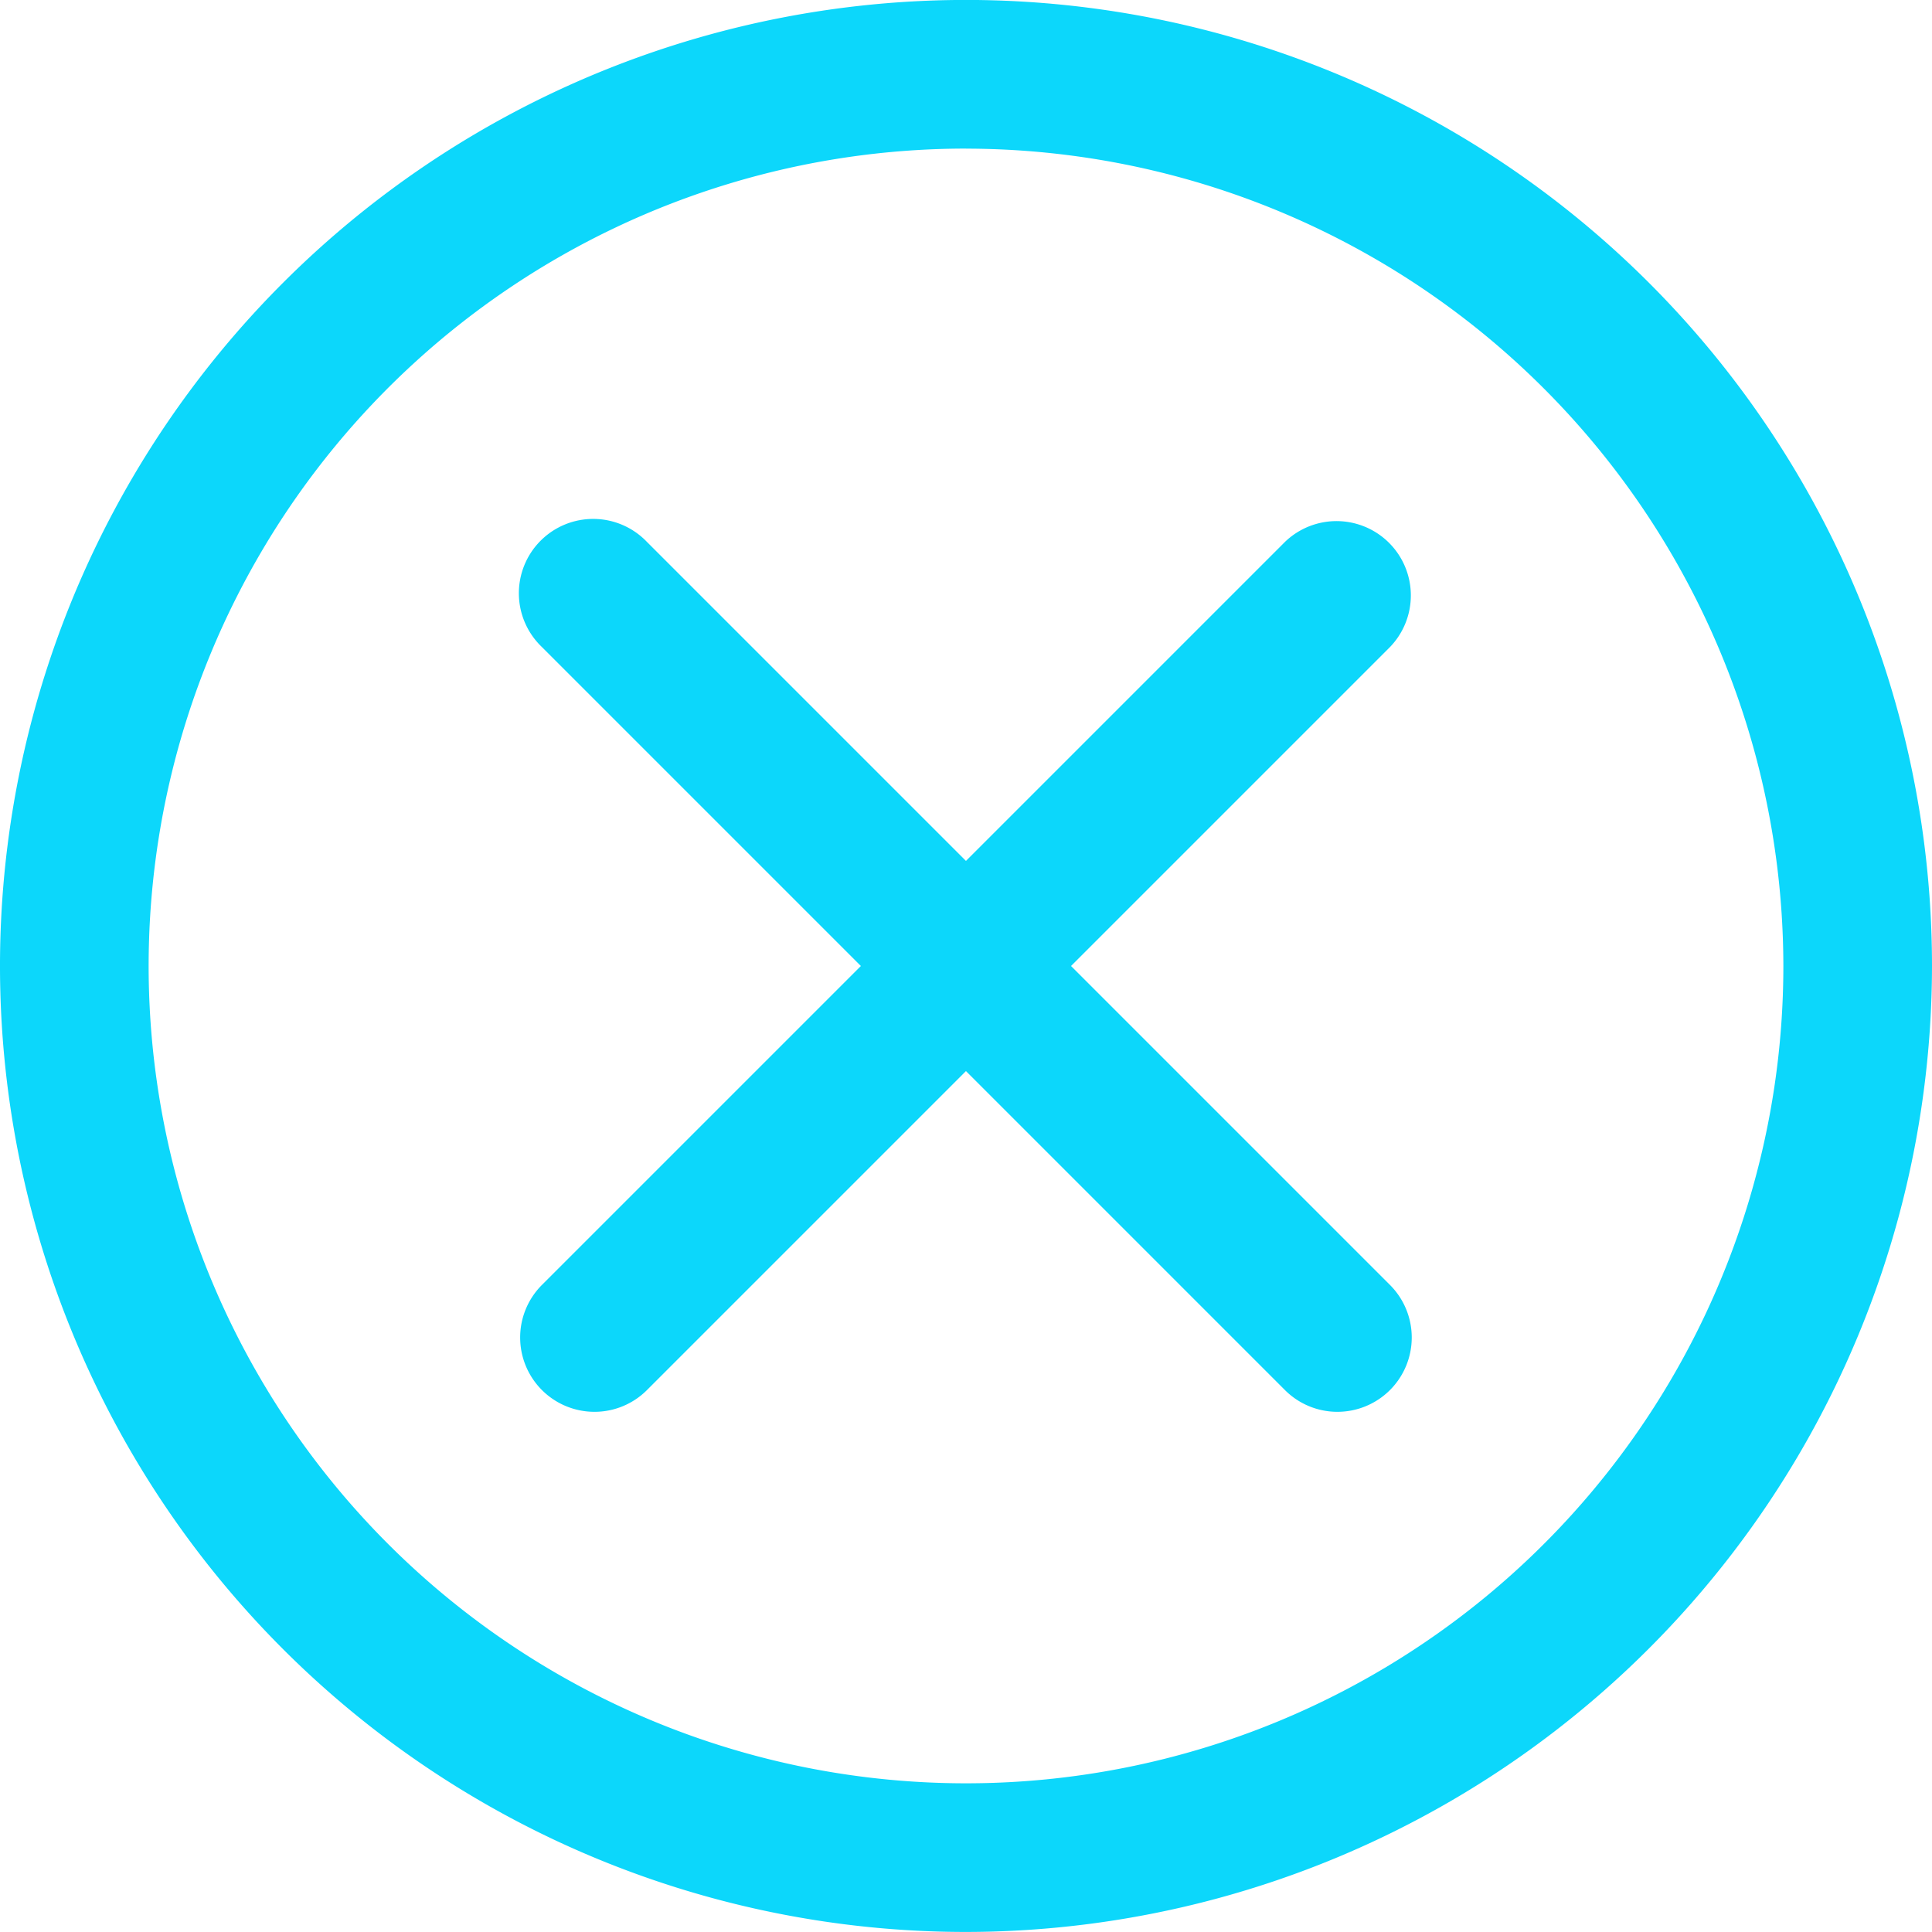 <svg xmlns="http://www.w3.org/2000/svg" width="39.254" height="39.253" viewBox="0 0 39.254 39.253"><defs><style>.a{fill:#0cd7fb;}</style></defs><g transform="translate(0 0)"><path class="a" d="M1739.627,559.253a19.627,19.627,0,1,1,19.627-19.627A19.649,19.649,0,0,1,1739.627,559.253Zm0-36.234a16.607,16.607,0,1,0,16.607,16.607A16.626,16.626,0,0,0,1739.627,523.02Z" transform="translate(-1720 -520)"/><g transform="translate(10.568 10.568)"><path class="a" d="M1806.606,608.117a1.506,1.506,0,0,1-1.067-.442l-15.1-15.1a1.51,1.51,0,1,1,2.135-2.135l15.1,15.1a1.51,1.51,0,0,1-1.068,2.577Z" transform="translate(-1790 -590)"/></g><g transform="translate(10.568 10.568)"><path class="a" d="M1791.509,608.117a1.51,1.51,0,0,1-1.067-2.577l15.1-15.1a1.51,1.51,0,0,1,2.135,2.135l-15.1,15.1A1.506,1.506,0,0,1,1791.509,608.117Z" transform="translate(-1790 -590)"/></g></g></svg>
